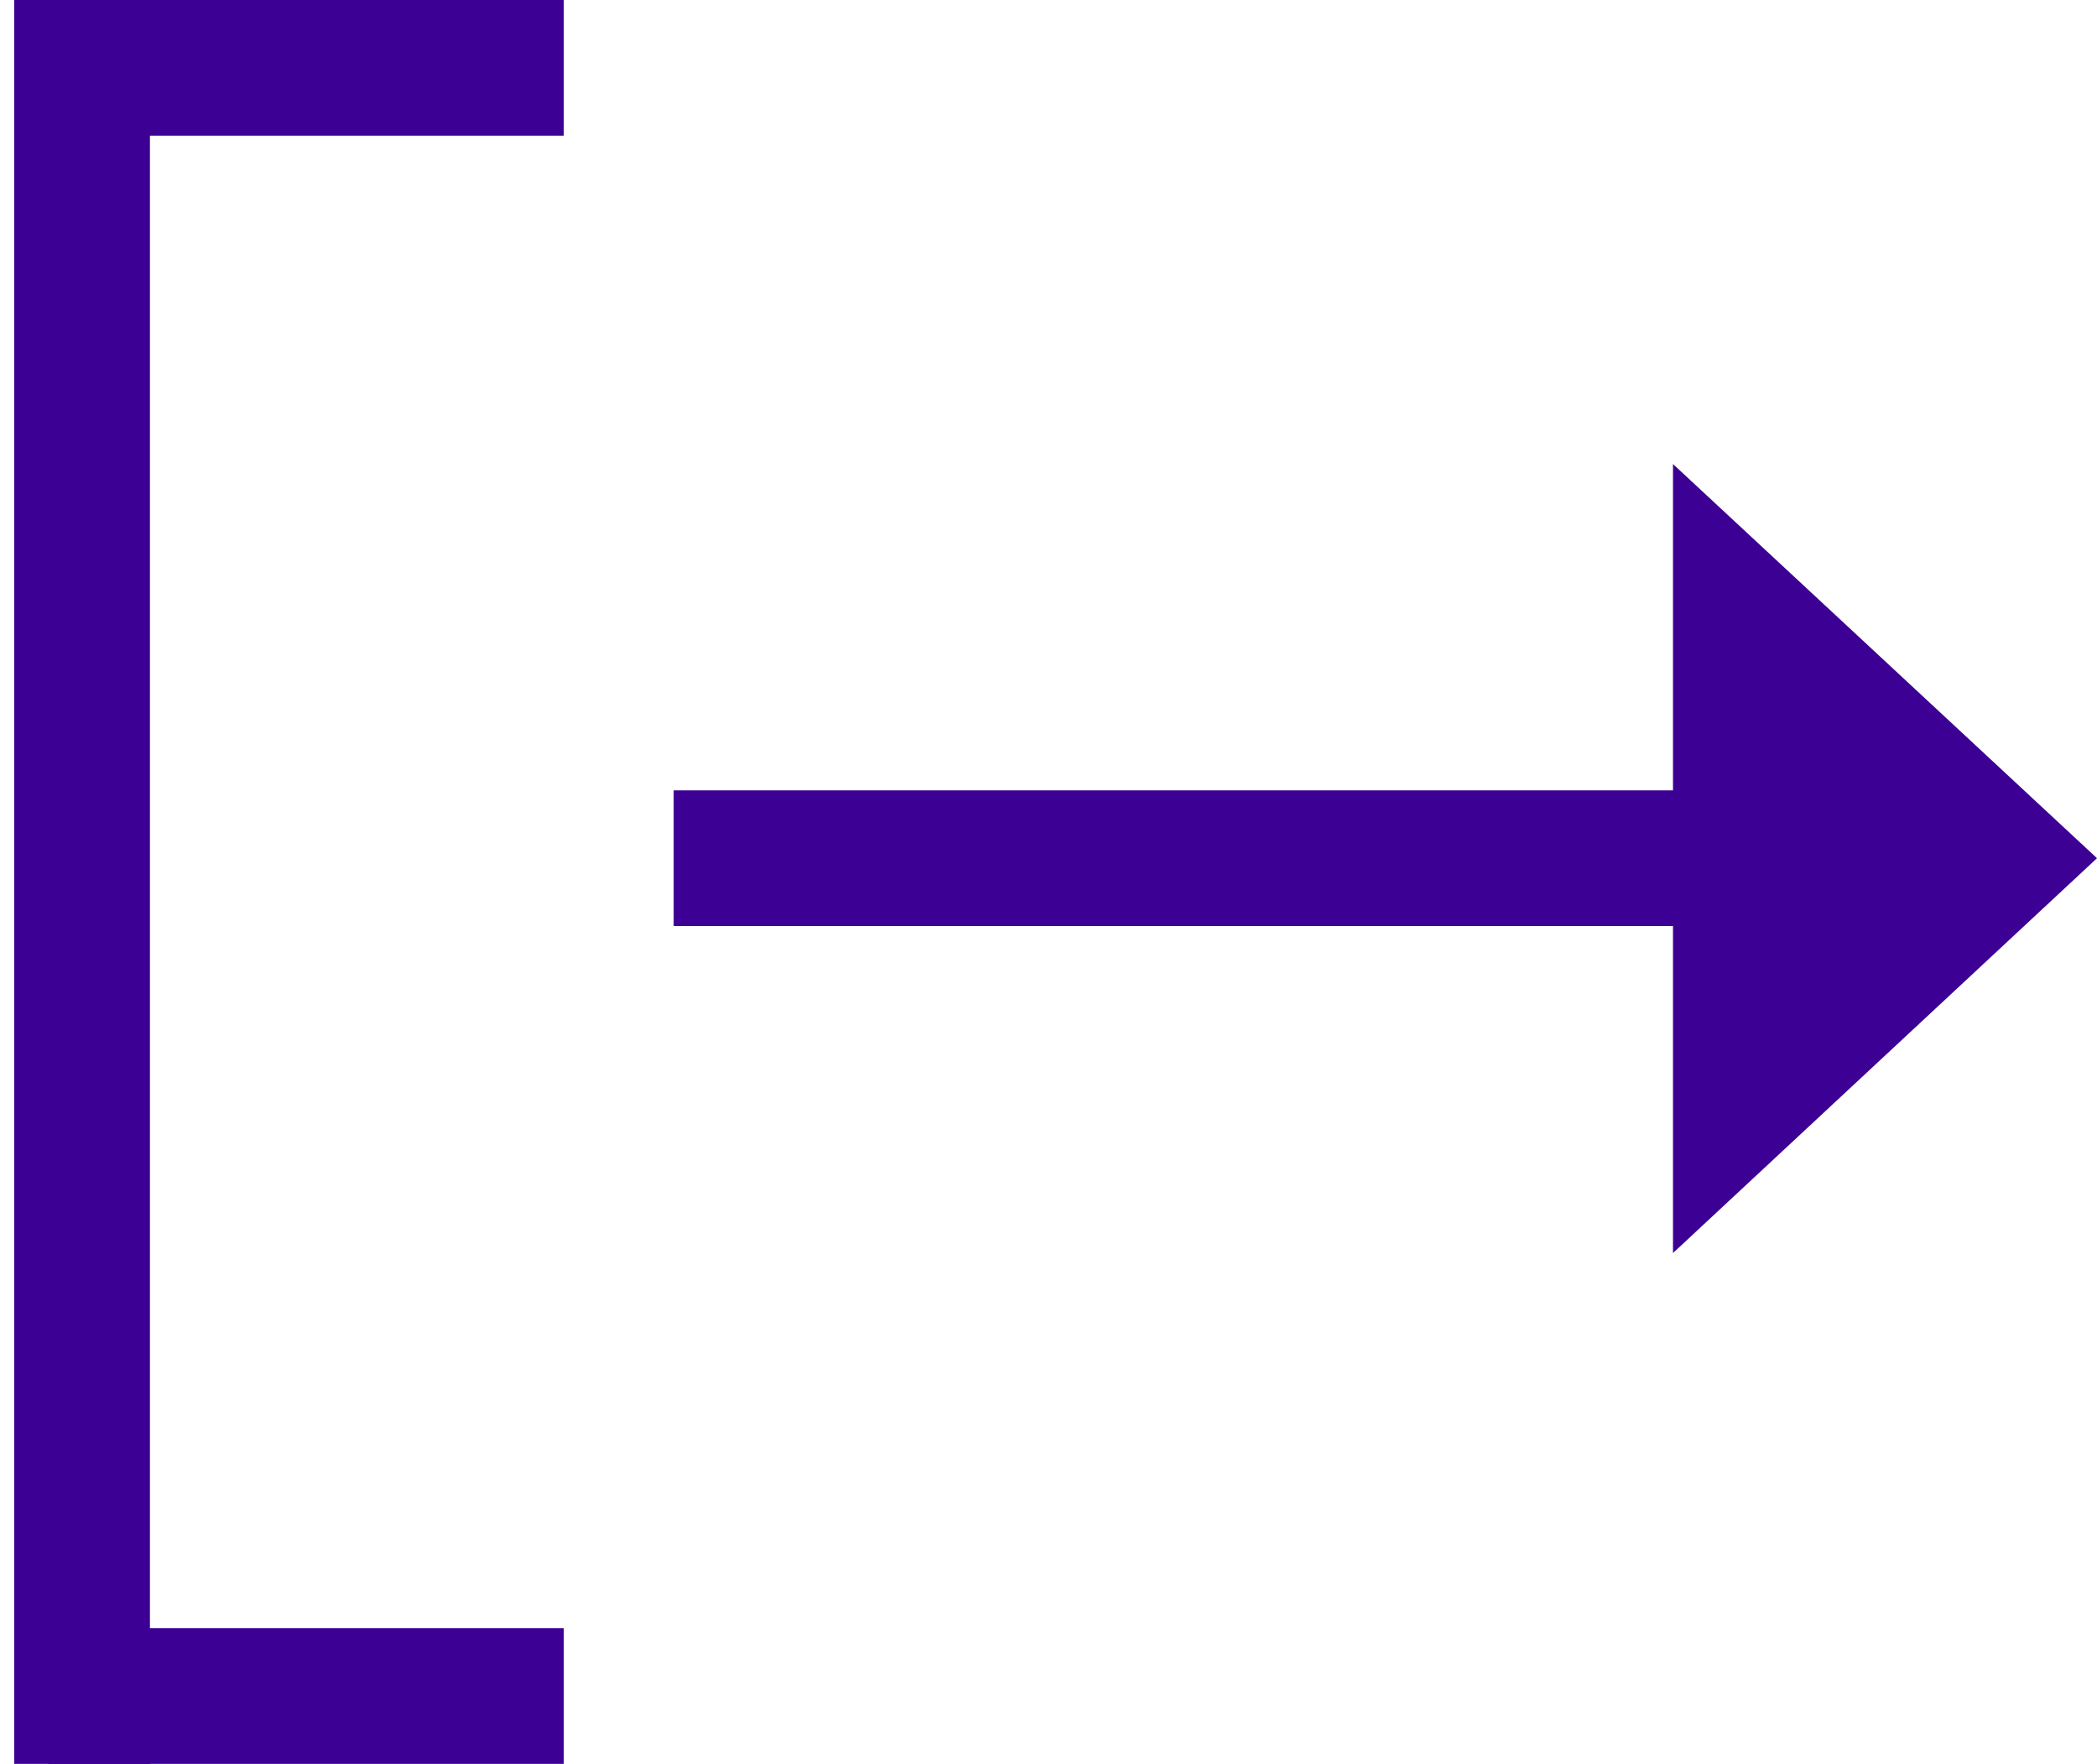 <svg id="Layer_1" data-name="Layer 1" xmlns="http://www.w3.org/2000/svg" viewBox="0 0 30.91 26"><defs><style>.cls-1{fill:none;stroke:#3c0094;stroke-width:2px;}.cls-2{fill:#3c0094;}</style></defs><line class="cls-1" x1="26.44" y1="12.65" x2="9.93" y2="12.65"/><polygon class="cls-2" points="30.91 12.65 24.66 6.84 24.66 18.47 30.91 12.65"/><line class="cls-1" x1="8.31" y1="1" x2="0.71" y2="1"/><line class="cls-1" x1="8.31" y1="25" x2="0.71" y2="25"/><line class="cls-1" x1="1.21" y1="26" x2="1.21"/></svg>